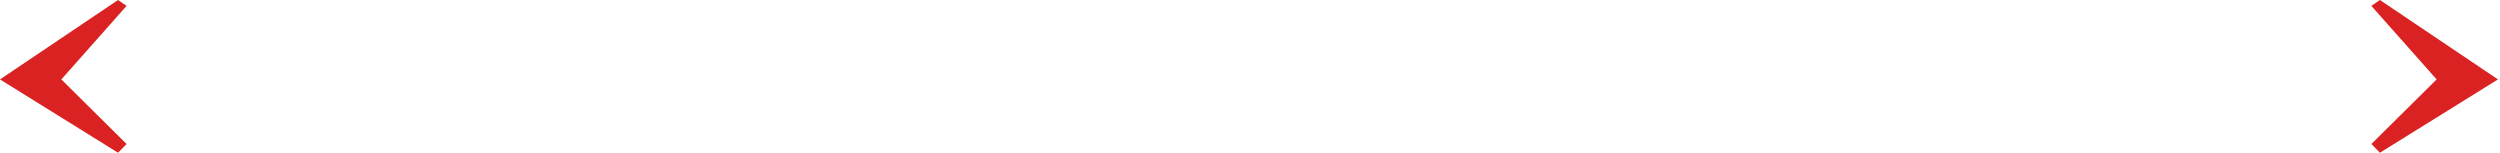 <svg width="311" height="19" viewBox="0 0 311 19" fill="none" xmlns="http://www.w3.org/2000/svg">
<path d="M310.747 9.879L296.06 19L295 17.914L303.116 9.879L295 0.733L296.06 0L310.747 9.879Z" fill="#DB2222"/>
<path d="M-1.66064e-05 9.879L14.687 19L15.747 17.914L7.631 9.879L15.747 0.733L14.687 0L-1.66064e-05 9.879Z" fill="#DB2222"/>
</svg>
